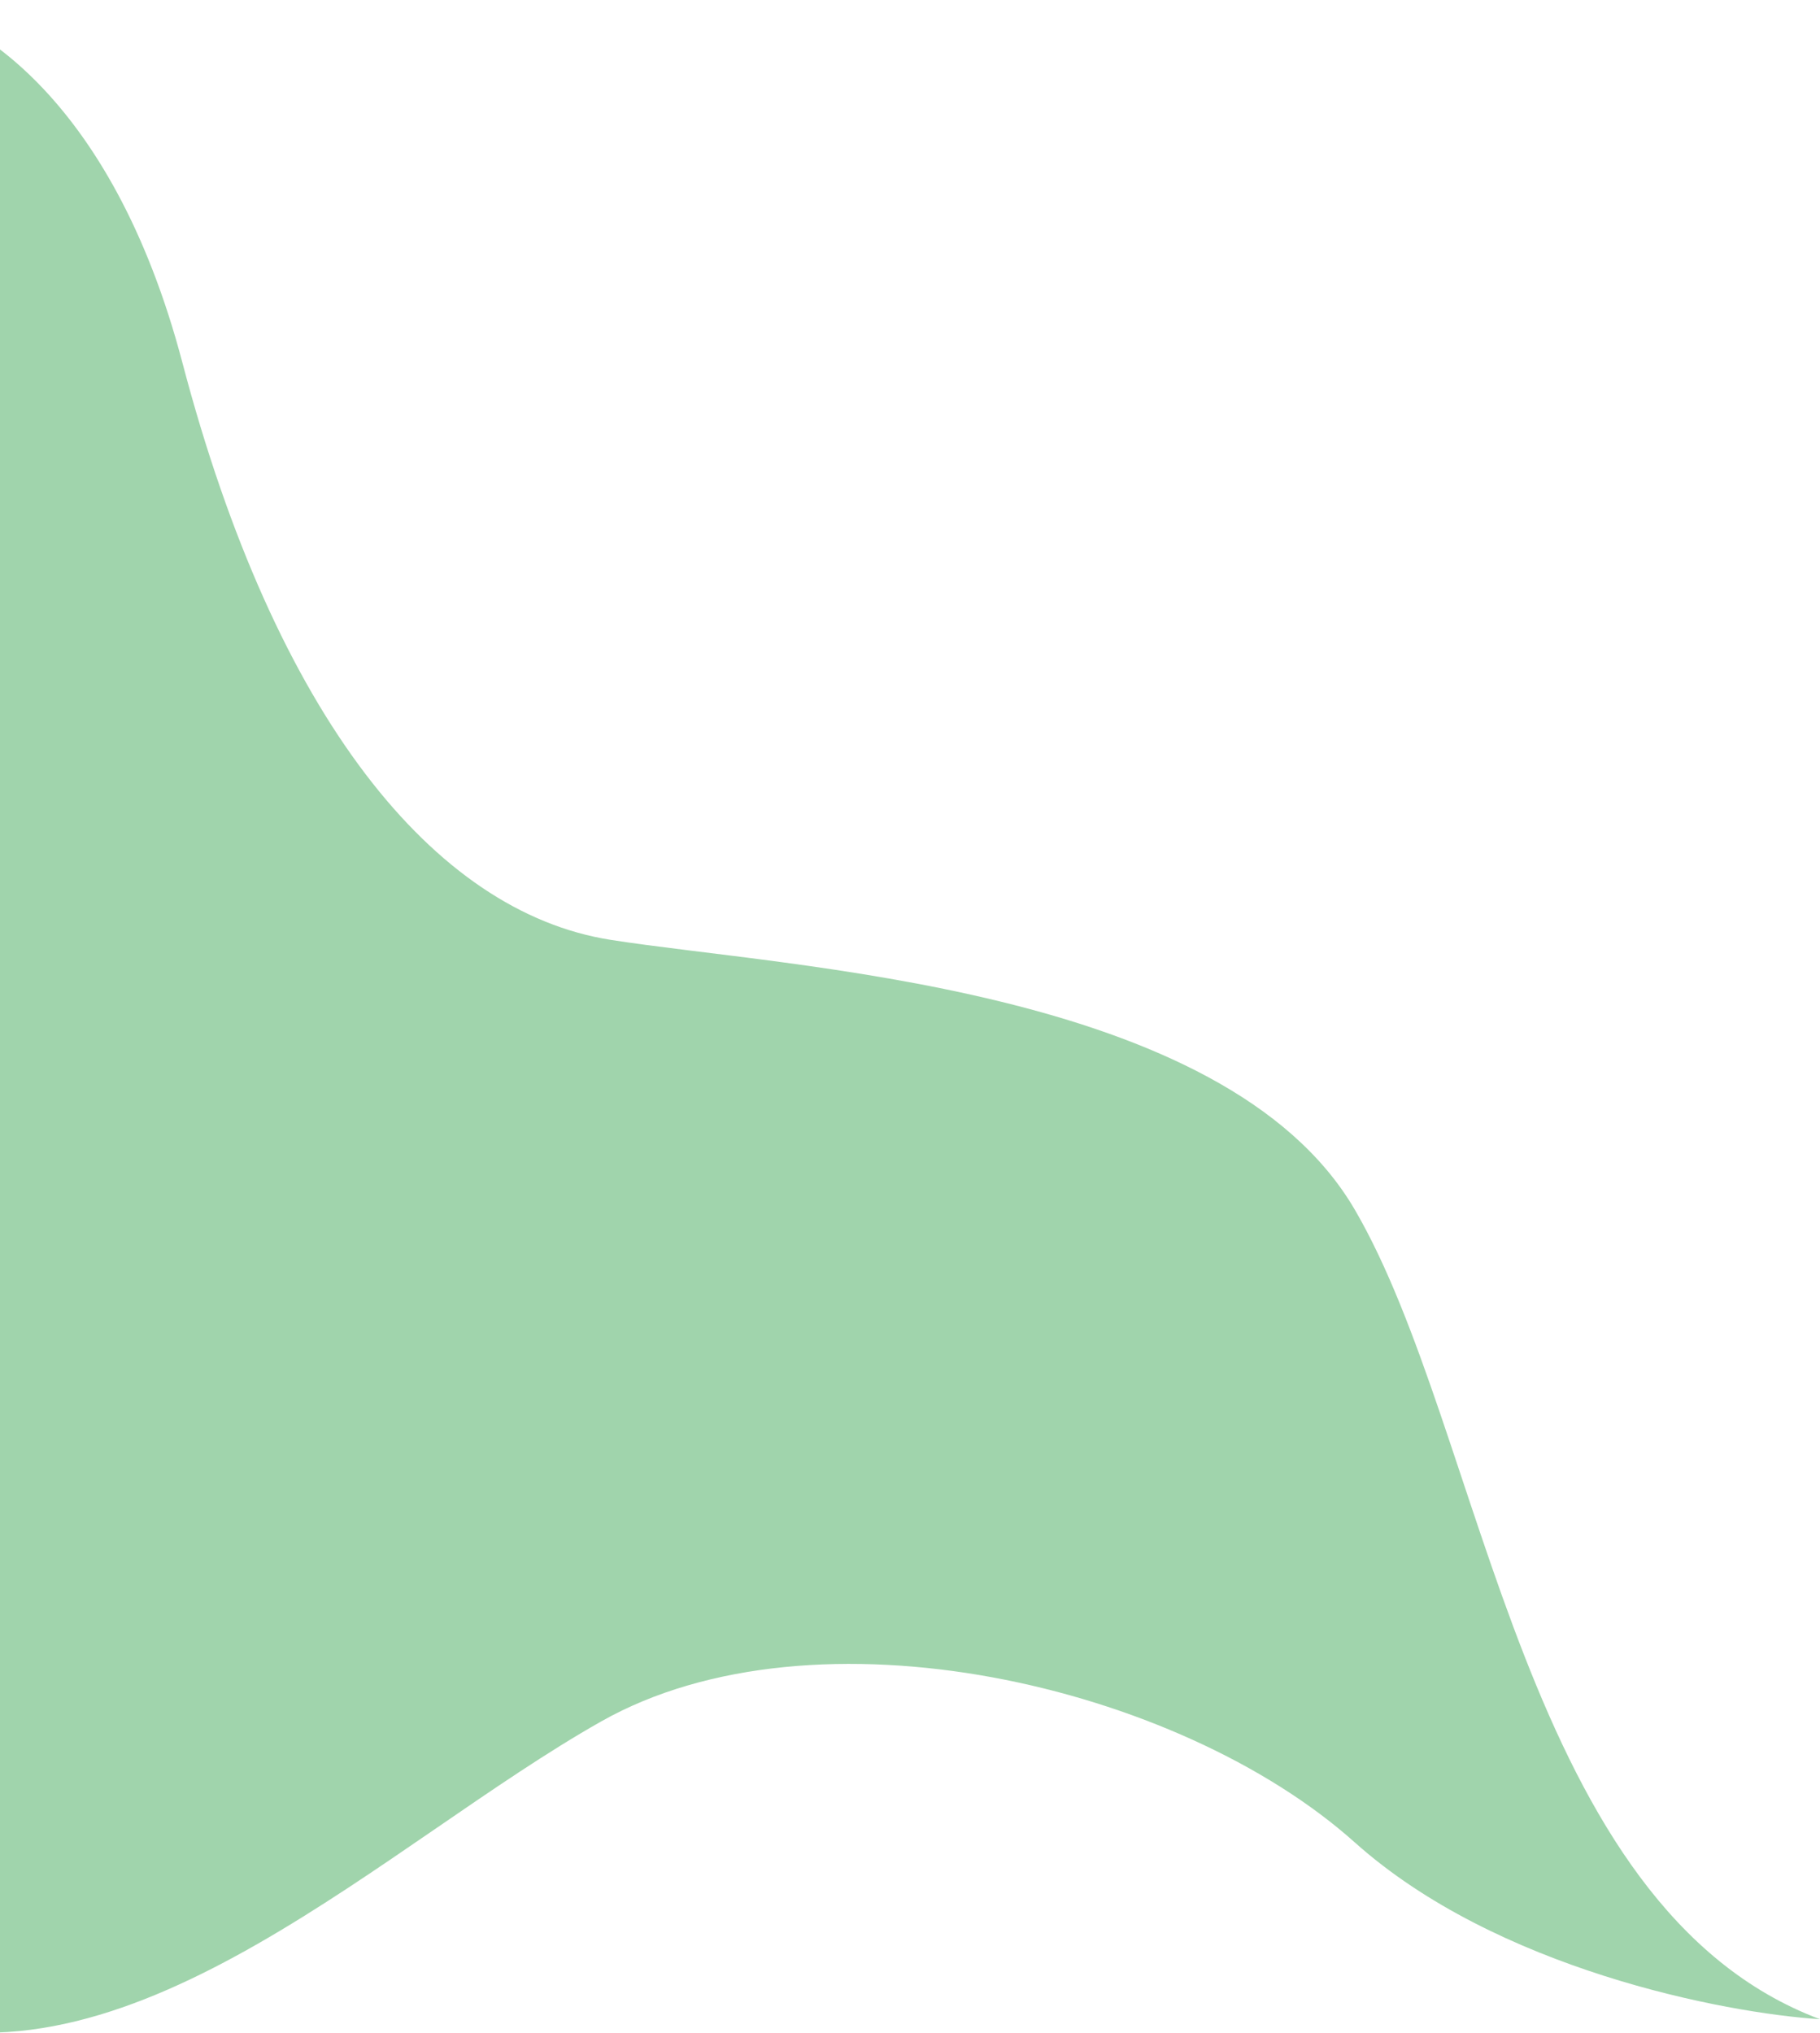 <svg width="300" height="335" viewBox="0 0 300 335" fill="none" xmlns="http://www.w3.org/2000/svg">
<path d="M100.625 154.883C71.486 150.283 45.413 118.079 30.077 59.806C18.337 15.2 -5.572 1.668 -17.466 0.136L-17.466 332.769C22.409 345.037 63.817 303.632 99.091 283.697C134.365 263.761 194.178 277.563 223.317 303.632C246.629 324.488 284.152 331.746 300 332.769C250.923 314.367 244.788 236.158 223.317 199.354C201.846 162.551 129.764 159.484 100.625 154.883Z" fill="#A0D4AC"/>
</svg>
